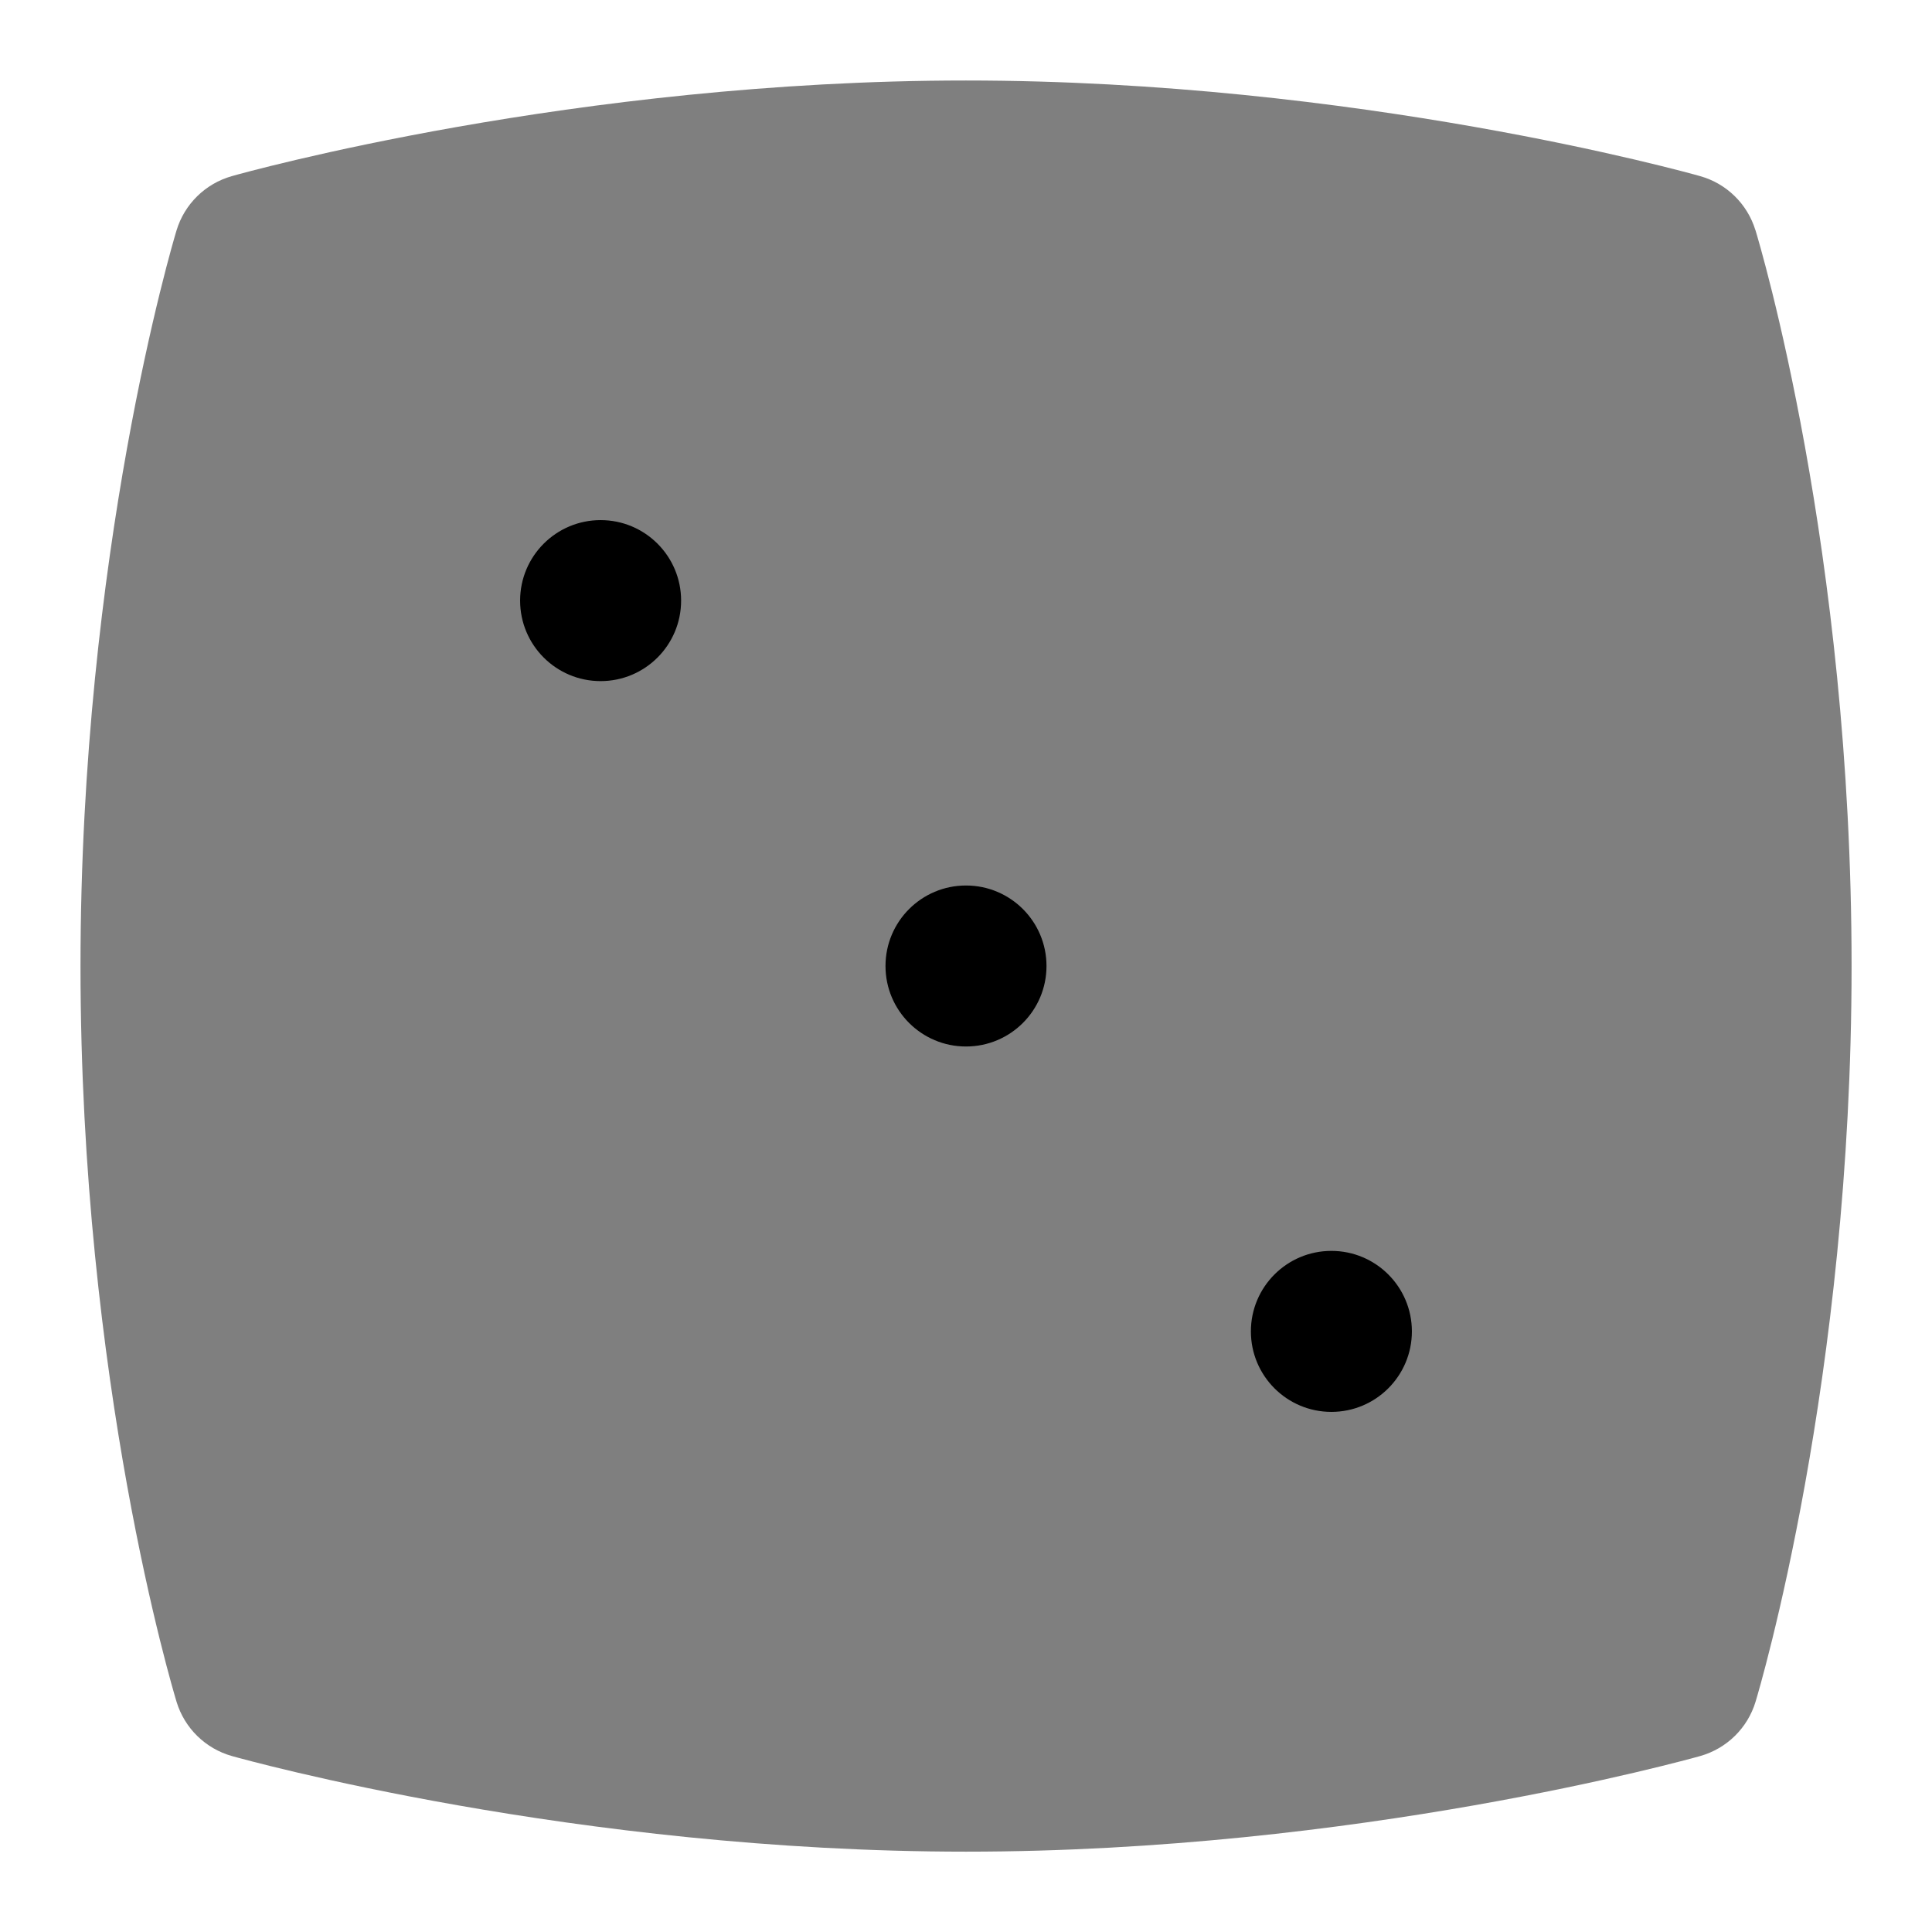 <svg id="Layer_1" viewBox="0 0 24 24" xmlns="http://www.w3.org/2000/svg" data-name="Layer 1"><path d="m21.806 2.858c-.1-.325-.358-.578-.686-.67-.172-.049-4.272-1.188-9.121-1.188s-8.947 1.139-9.119 1.188c-.329.093-.588.347-.687.674-.049.161-1.193 4.007-1.193 9.139 0 5.175 1.146 8.982 1.194 9.142.1.326.358.578.686.671.172.048 4.272 1.188 9.121 1.188s8.948-1.14 9.12-1.188c.329-.093.588-.347.687-.674.049-.161 1.193-4.007 1.193-9.139 0-5.175-1.146-8.982-1.194-9.142z" opacity=".5"/><circle cx="7.461" cy="7.461" r="1"/><circle cx="12" cy="12" r="1"/><circle cx="16.539" cy="16.539" r="1"/></svg>